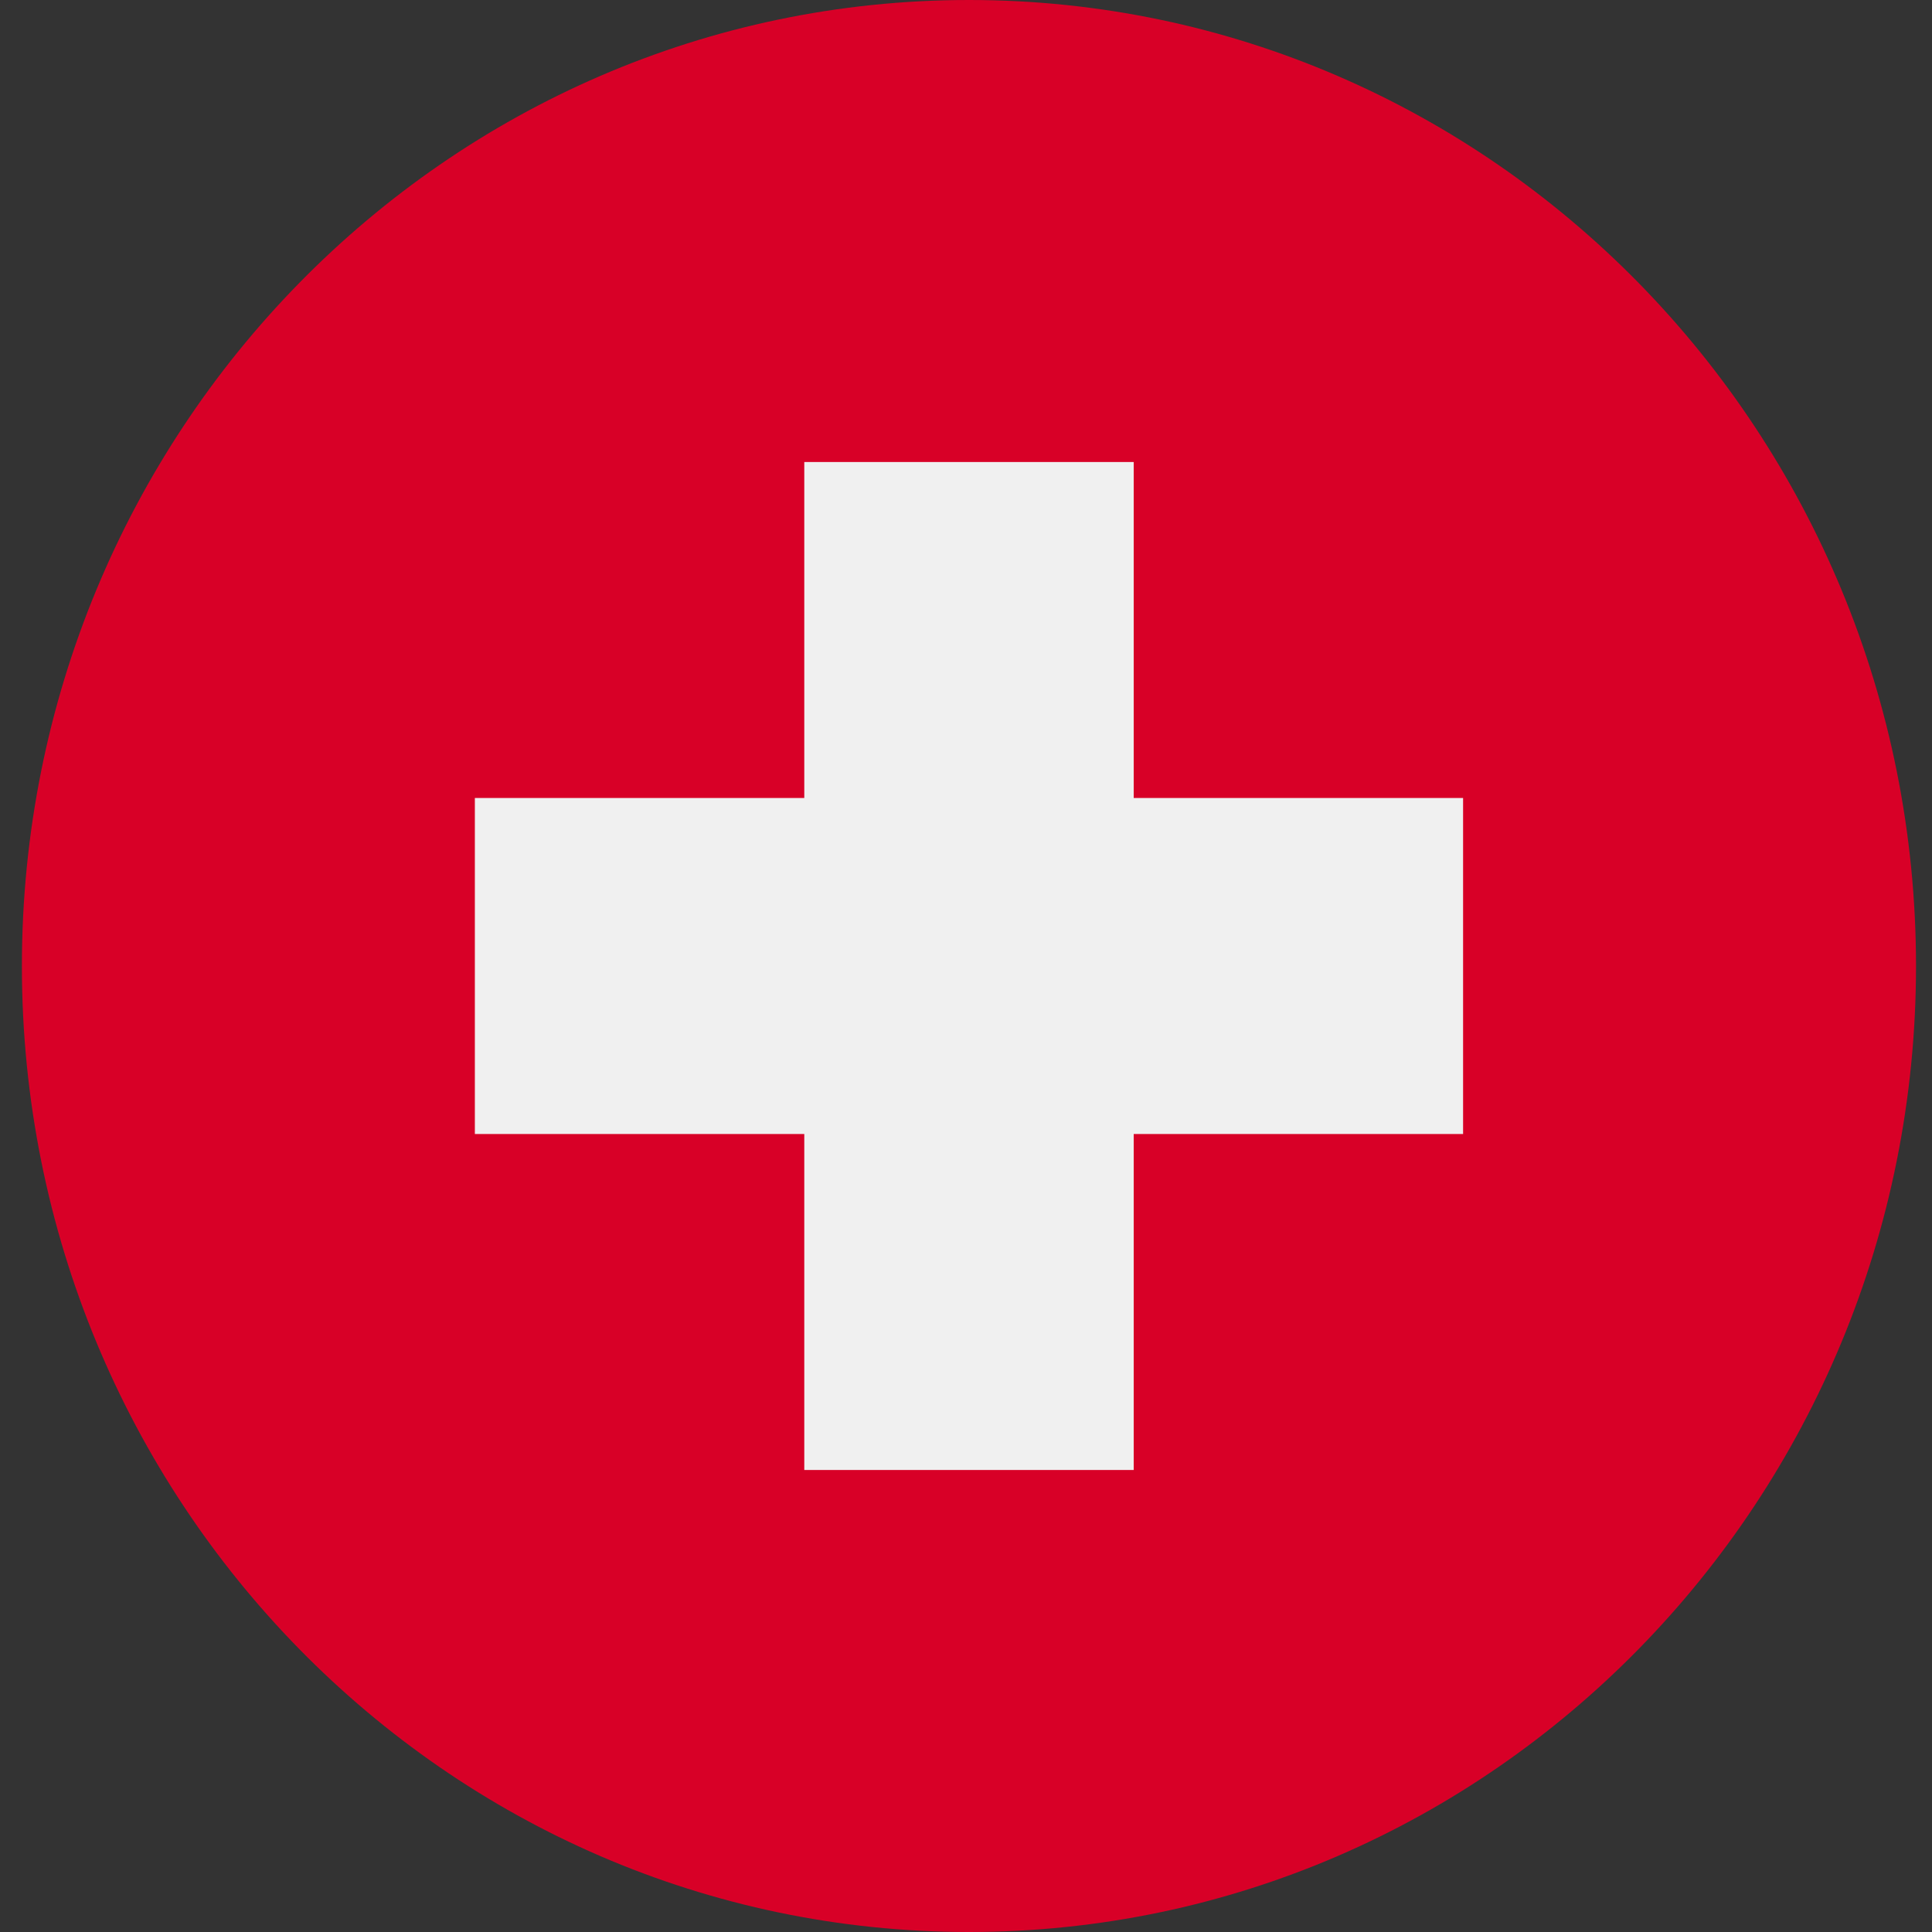 <svg width="51" height="51" viewBox="0 0 51 51" fill="none" xmlns="http://www.w3.org/2000/svg">
<rect x="0" y="0" width="51" height="51" fill="#333333" stroke="none"/>
<g clip-path="url(#clip0_105_2573)">
<path d="M25.578 51C39.385 51 50.578 39.583 50.578 25.5C50.578 11.417 39.385 0 25.578 0C11.771 0 0.578 11.417 0.578 25.5C0.578 39.583 11.771 51 25.578 51Z" fill="#D80027"/>
<path d="M38.622 21.065H29.927V12.196H21.231V21.065H12.535V29.935H21.231V38.804H29.927V29.935H38.622V21.065Z" fill="#F0F0F0"/>
</g>
<defs>
<clipPath id="clip0_105_2573">
<rect width="50" height="51" fill="white" transform="translate(0.578)"/>
</clipPath>
</defs>
</svg>
